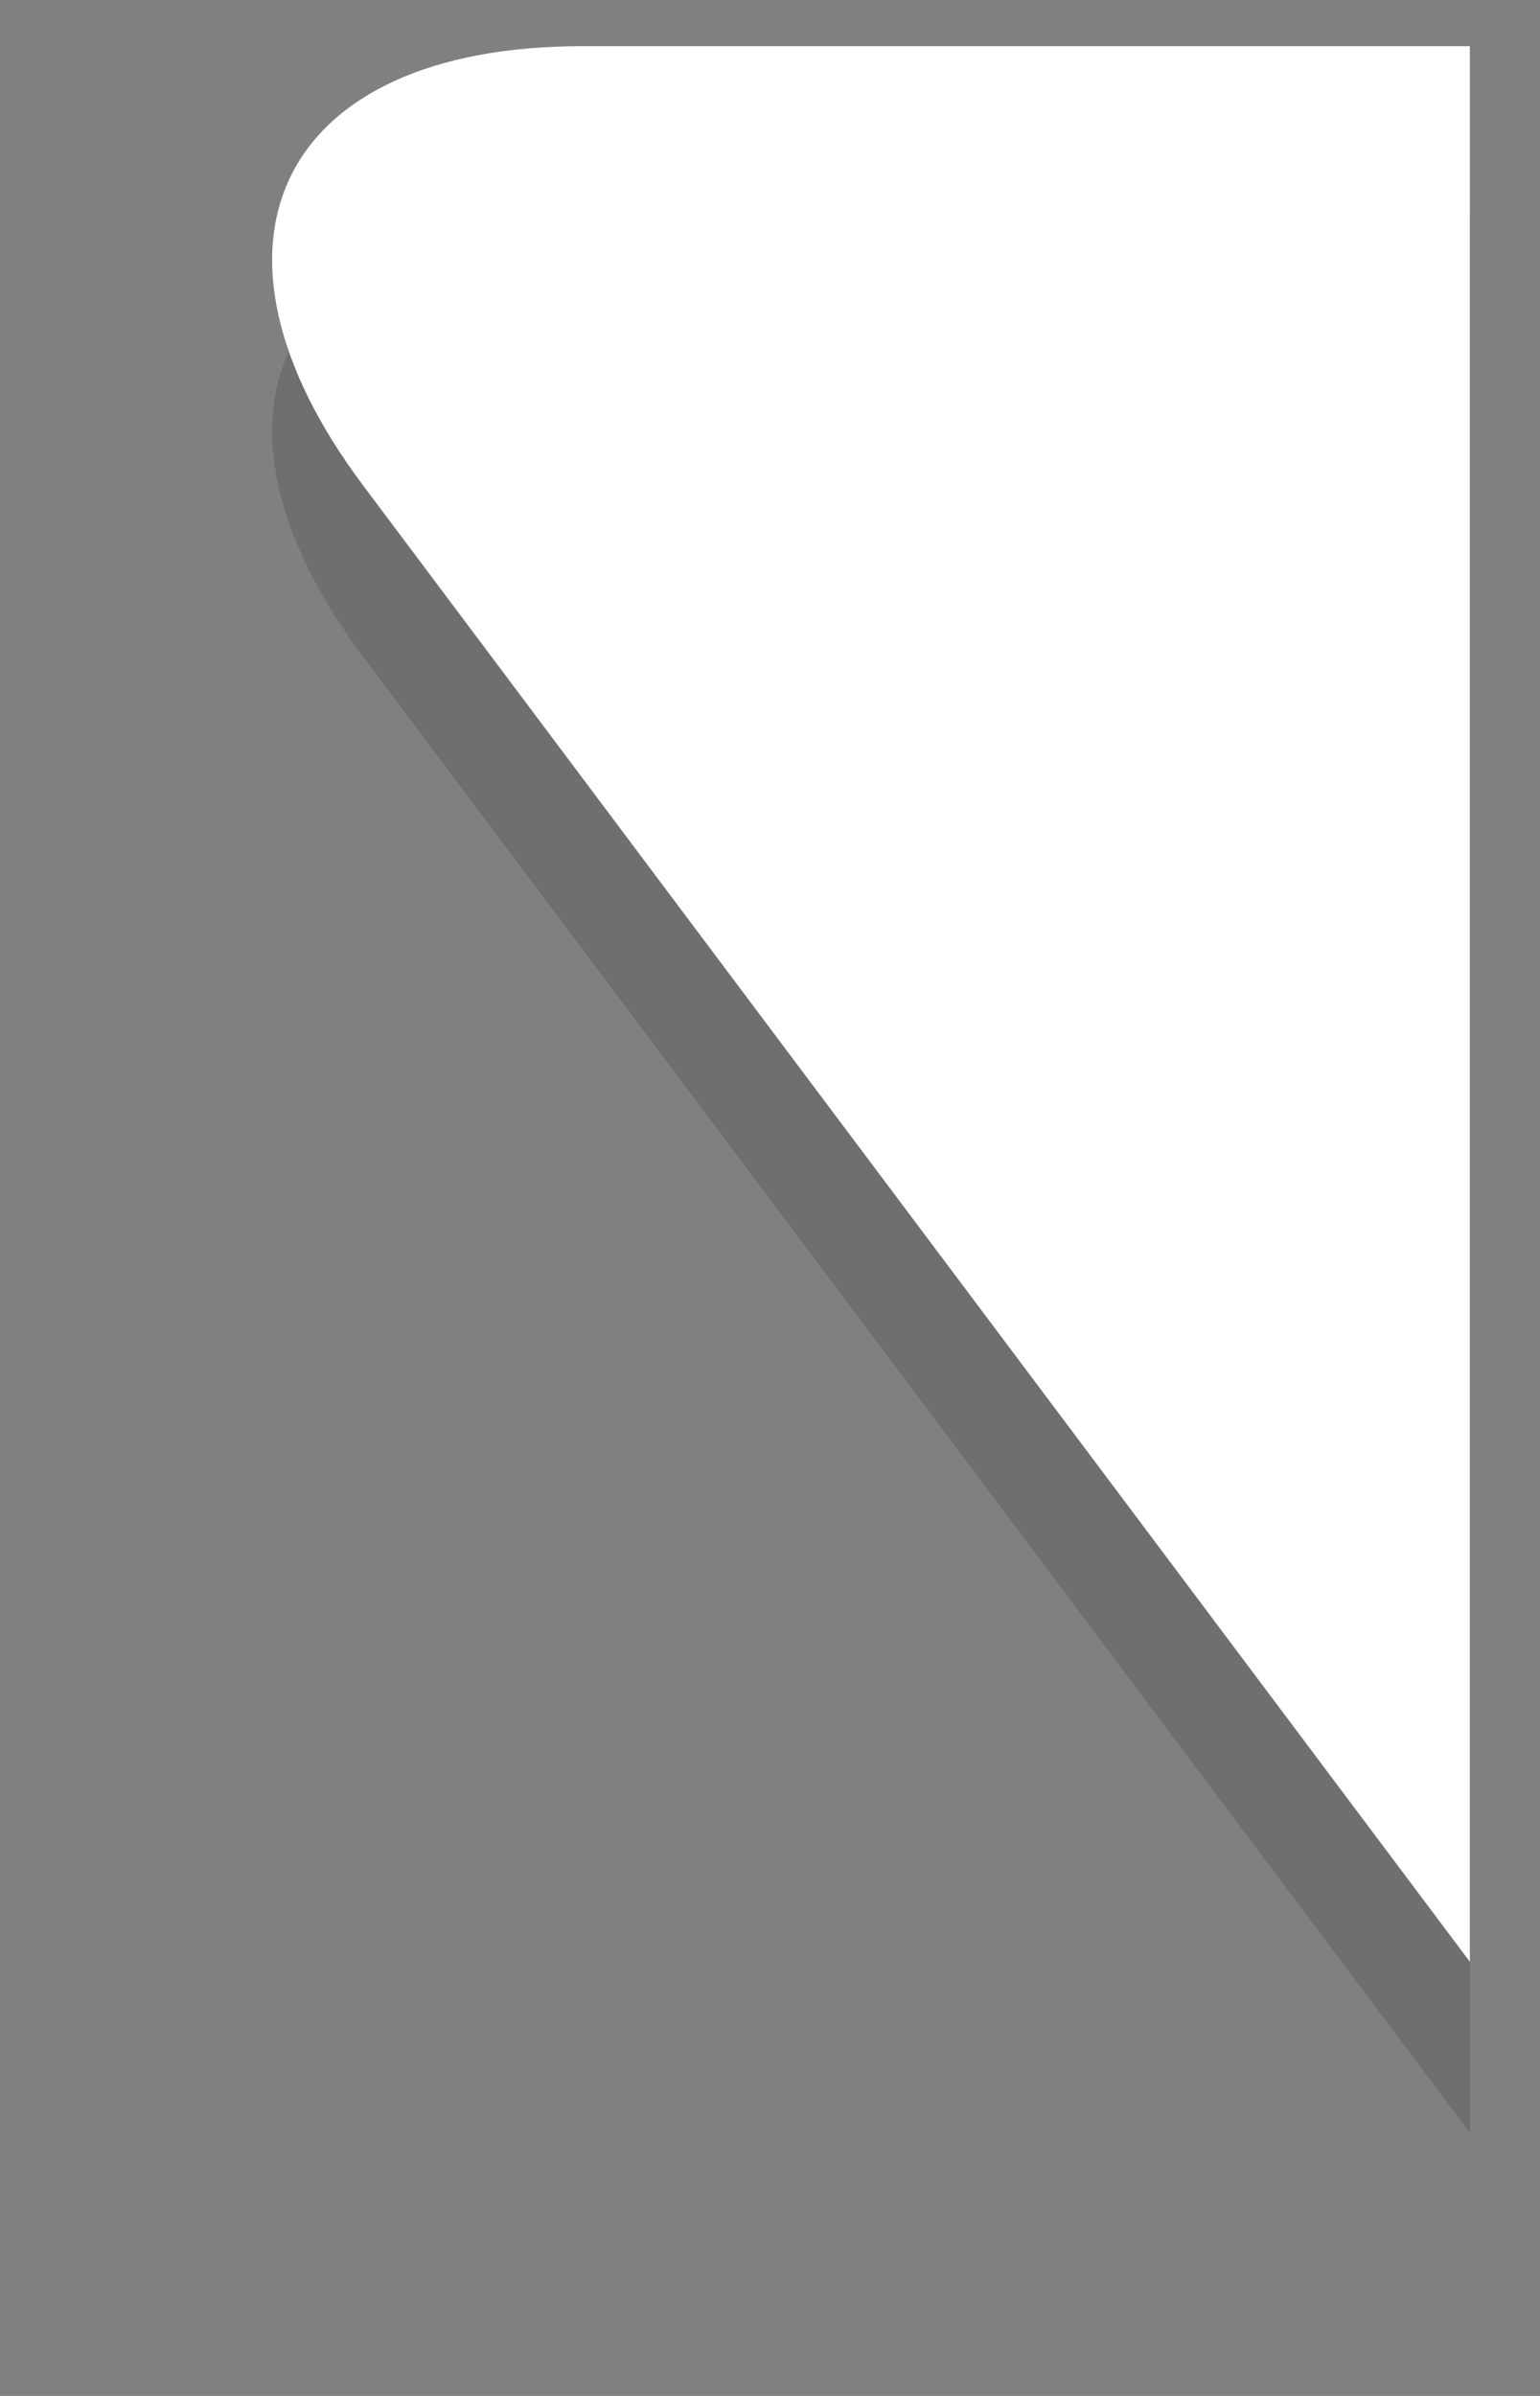 <svg width="9" height="14" viewBox="0 0 9 14" fill="none" xmlns="http://www.w3.org/2000/svg">
<rect x="0" y="0" width="9" height="14" fill="#808080" stroke="none"/>
<g clip-path="url(#clip0_5_1914)">
<path opacity="0.13" d="M2.123 3.838L8.59 12.463V1.27H3.402C1.632 1.27 1.064 2.426 2.123 3.838Z" fill="black"/>
<path d="M2.123 2.838L8.59 11.463V0.27H3.402C1.632 0.27 1.064 1.426 2.123 2.838Z" fill="white"/>
</g>
<defs>
<clipPath id="clip0_5_1914">
<rect width="8" height="13" fill="white" transform="translate(0.59 0.27)"/>
</clipPath>
</defs>
</svg>
